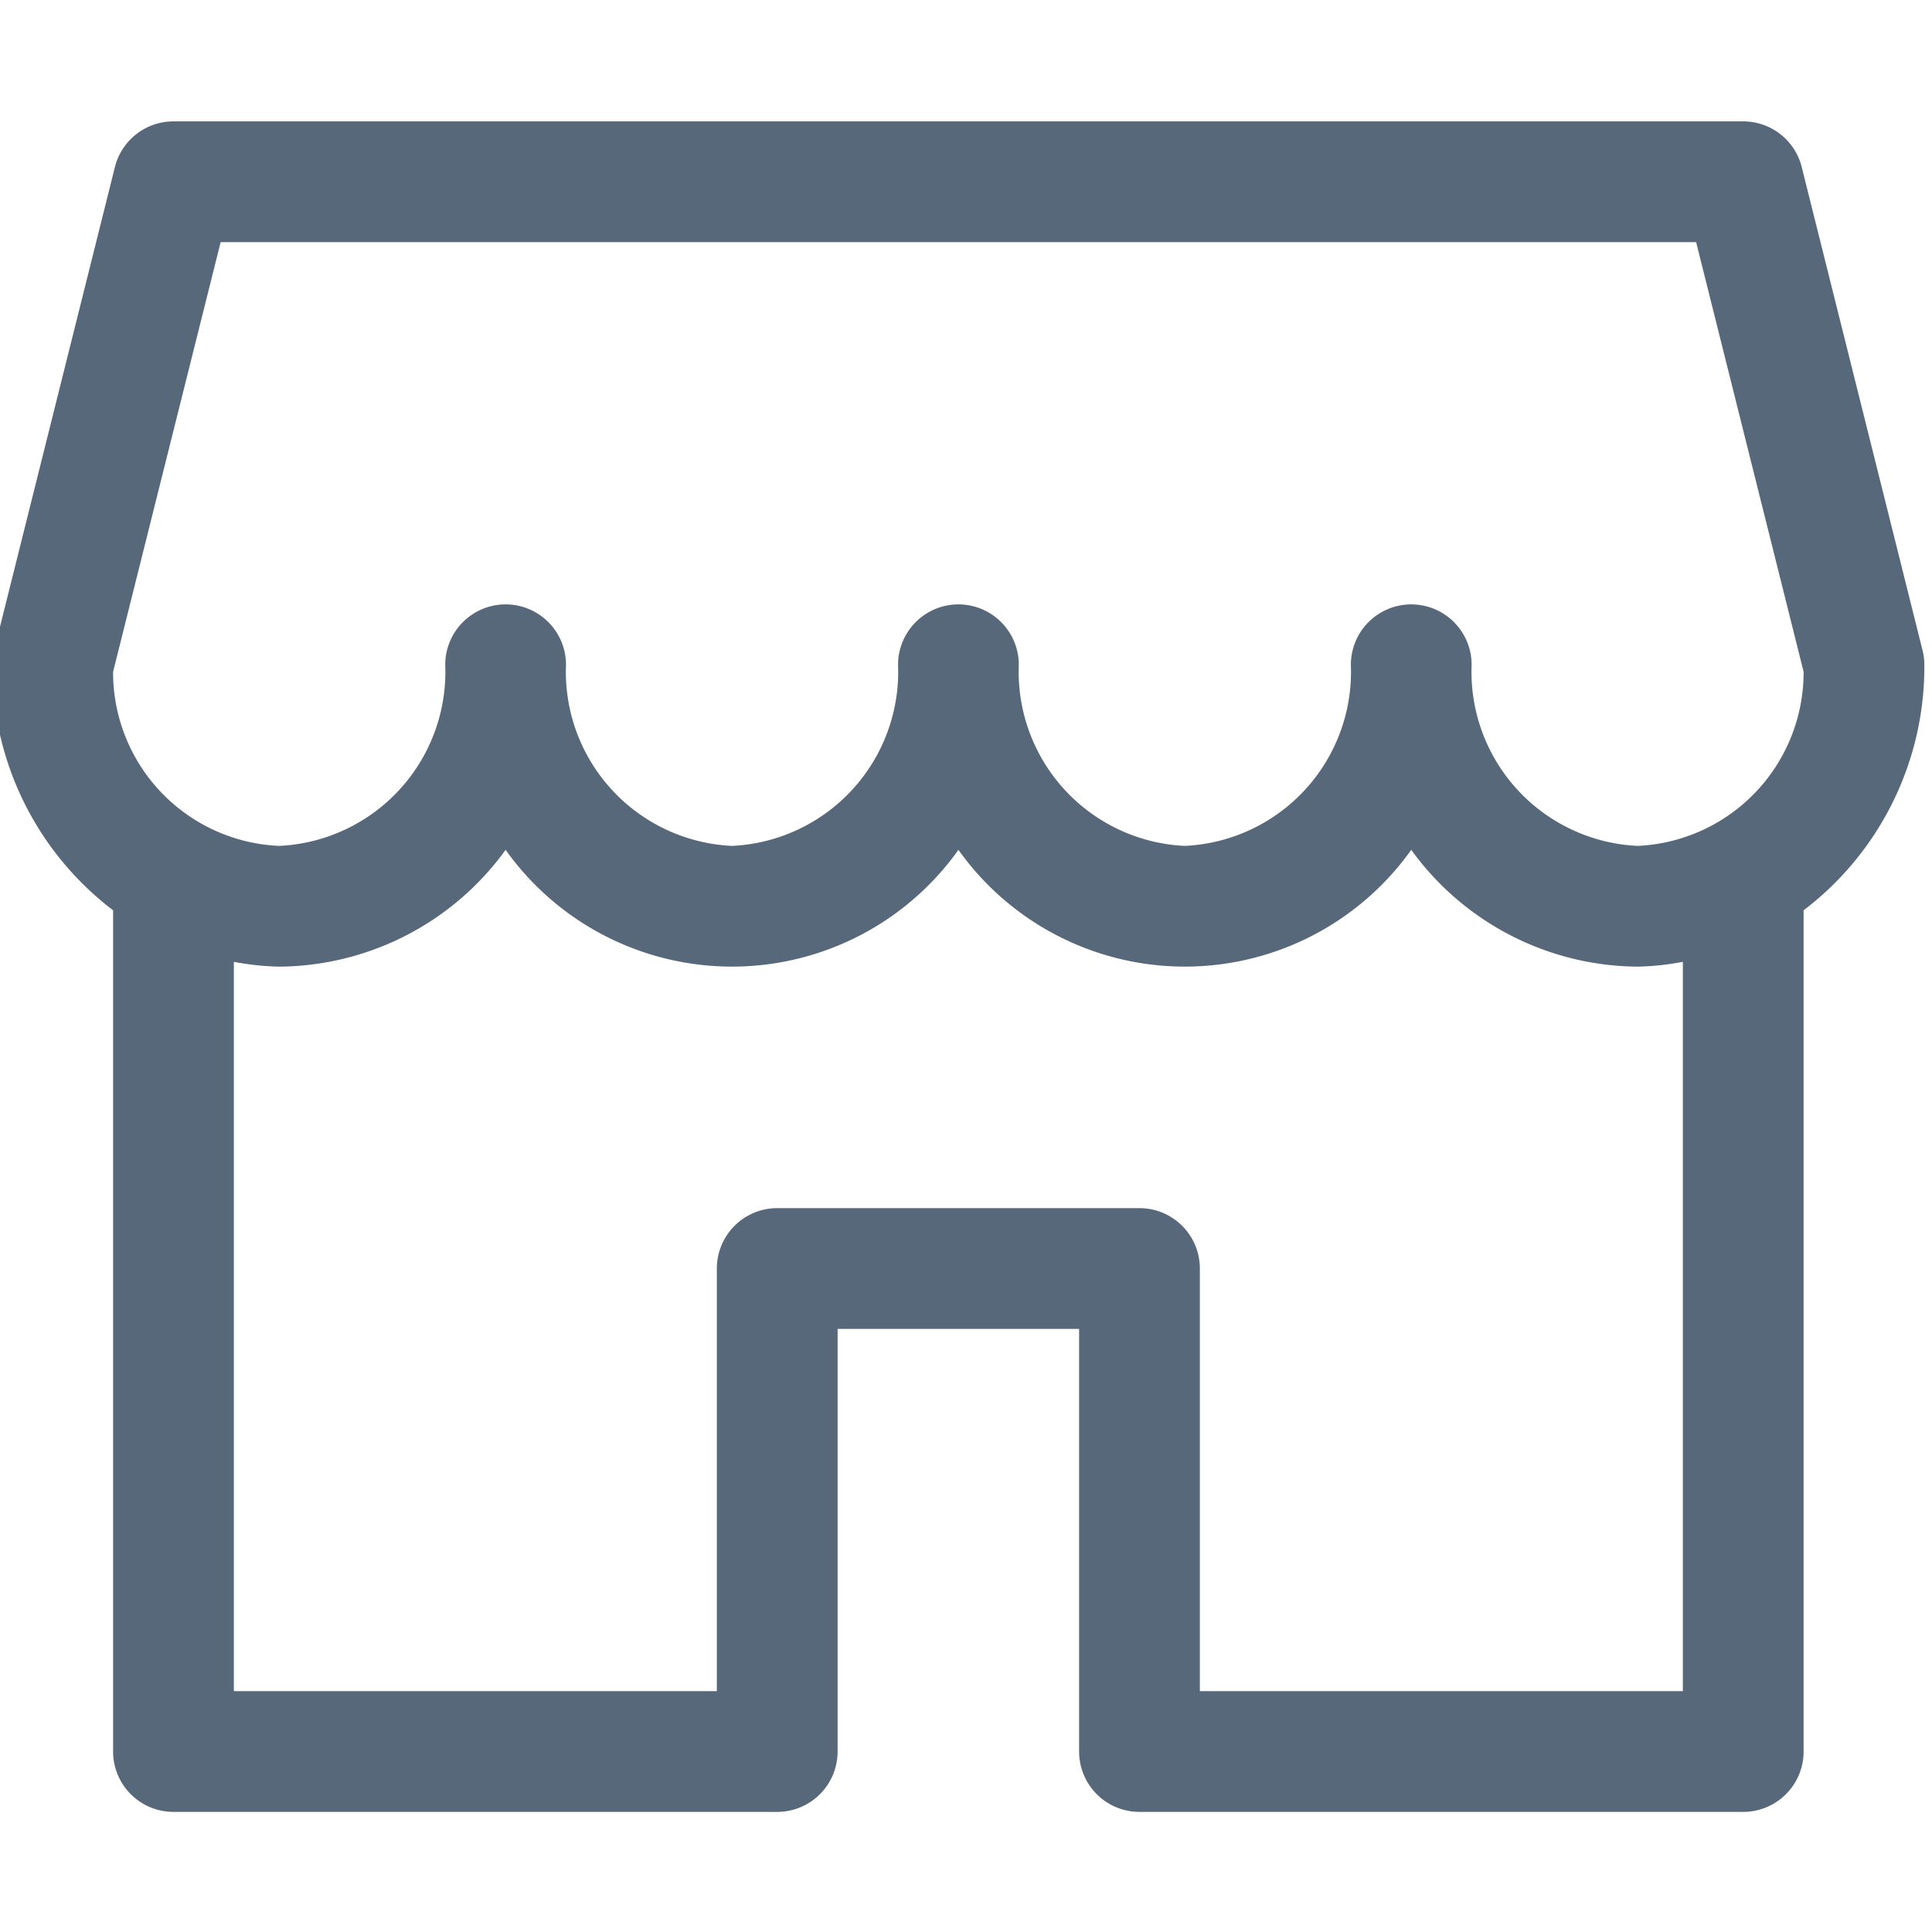 <svg xmlns="http://www.w3.org/2000/svg" xmlns:xlink="http://www.w3.org/1999/xlink" width="24" height="24" viewBox="0 0 24 24">
  <defs>
    <clipPath id="clip-path">
      <rect id="Rectangle_5292" data-name="Rectangle 5292" width="24" height="24" transform="translate(0.198)" fill="#57687A" stroke="#707070" stroke-width="1"/>
    </clipPath>
  </defs>
  <g id="Mask_Group_642" data-name="Mask Group 642" transform="translate(-0.198)" clip-path="url(#clip-path)">
    <g id="store_1_" data-name="store (1)" transform="translate(0.103 1.508)">
      <g id="Group_44390" data-name="Group 44390" transform="translate(0 0)">
        <path id="Path_78448" data-name="Path 78448" d="M23.977,38.568l-1.5-6A.749.749,0,0,0,21.75,32H2.25a.749.749,0,0,0-.728.569l-1.5,6A.734.734,0,0,0,0,38.75,3.8,3.8,0,0,0,1.5,41.8V52.25a.75.75,0,0,0,.75.75h7.5a.75.75,0,0,0,.75-.75V47h3v5.25a.75.75,0,0,0,.75.75h7.5a.75.75,0,0,0,.75-.75V41.8A3.8,3.8,0,0,0,24,38.75.734.734,0,0,0,23.977,38.568ZM21,51.5H15V46.25a.75.75,0,0,0-.75-.75H9.75a.75.75,0,0,0-.75.75V51.5H3V42.44a3.327,3.327,0,0,0,.563.06,3.5,3.5,0,0,0,2.813-1.451,3.452,3.452,0,0,0,5.625,0,3.452,3.452,0,0,0,5.625,0A3.5,3.5,0,0,0,20.438,42.5,3.327,3.327,0,0,0,21,42.44ZM20.438,41a2.165,2.165,0,0,1-2.062-2.25.75.75,0,0,0-1.5,0A2.165,2.165,0,0,1,14.813,41a2.165,2.165,0,0,1-2.062-2.25.75.75,0,0,0-1.5,0A2.165,2.165,0,0,1,9.188,41a2.165,2.165,0,0,1-2.062-2.25.75.75,0,0,0-1.5,0A2.165,2.165,0,0,1,3.563,41,2.157,2.157,0,0,1,1.5,38.837L2.836,33.5H21.165L22.5,38.837A2.159,2.159,0,0,1,20.438,41Z" transform="translate(0 -32)" fill="#57687A"/>
      </g>
    </g>
  </g>
</svg>

